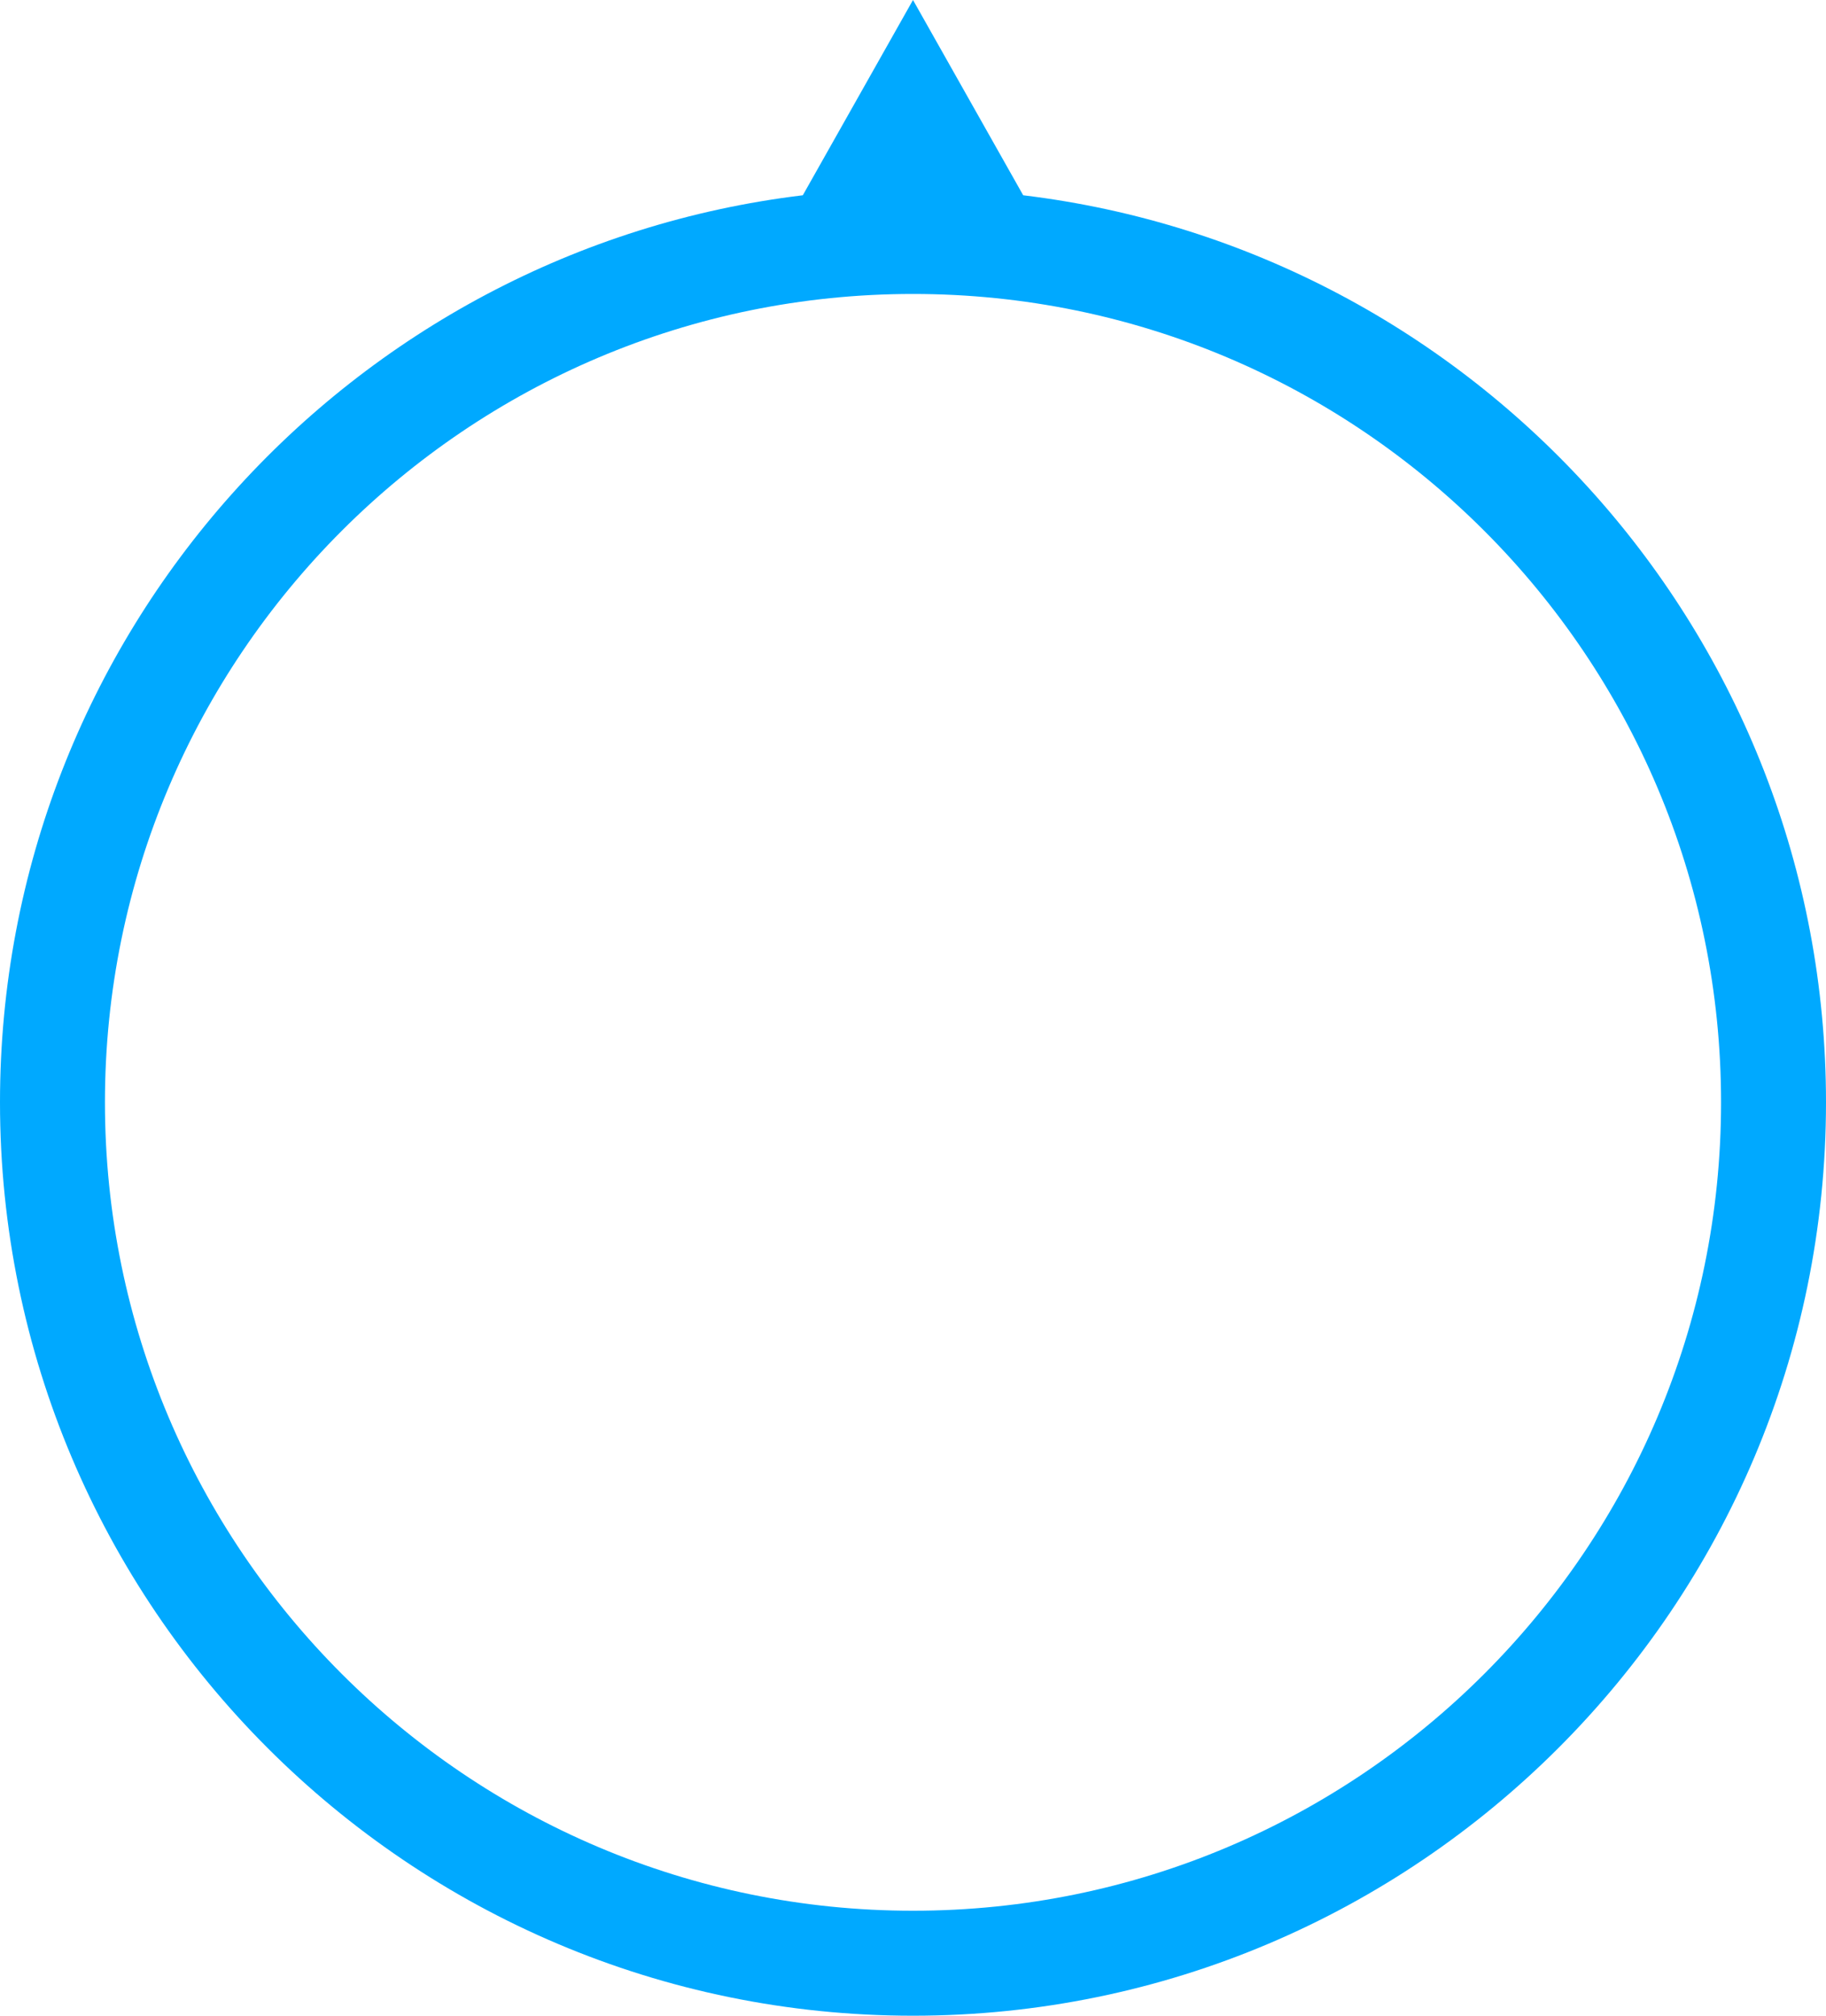 <?xml version="1.0" encoding="utf-8"?>
<!-- Generator: Adobe Illustrator 19.0.0, SVG Export Plug-In . SVG Version: 6.00 Build 0)  -->
<!DOCTYPE svg PUBLIC "-//W3C//DTD SVG 1.1//EN" "http://www.w3.org/Graphics/SVG/1.1/DTD/svg11.dtd">
<svg version="1.1" id="Layer_1" xmlns="http://www.w3.org/2000/svg" xmlns:xlink="http://www.w3.org/1999/xlink" x="0px" y="0px"
	 viewBox="0 0 174 192" style="enable-background:new 0 0 174 192;" xml:space="preserve">
<style type="text/css">
	.st0{fill:#00A9FF;}
</style>
<path id="XMLID_8_" class="st0" d="M97.5,18.6L87,0L76.5,18.6C33.4,23.8,0,60.5,0,105c0,48,39,87,87,87s87-39,87-87
	C174,60.5,140.6,23.8,97.5,18.6z M87,182c-42.5,0-77-34.5-77-77s34.5-77,77-77s77,34.5,77,77S129.5,182,87,182z"/>
</svg>
